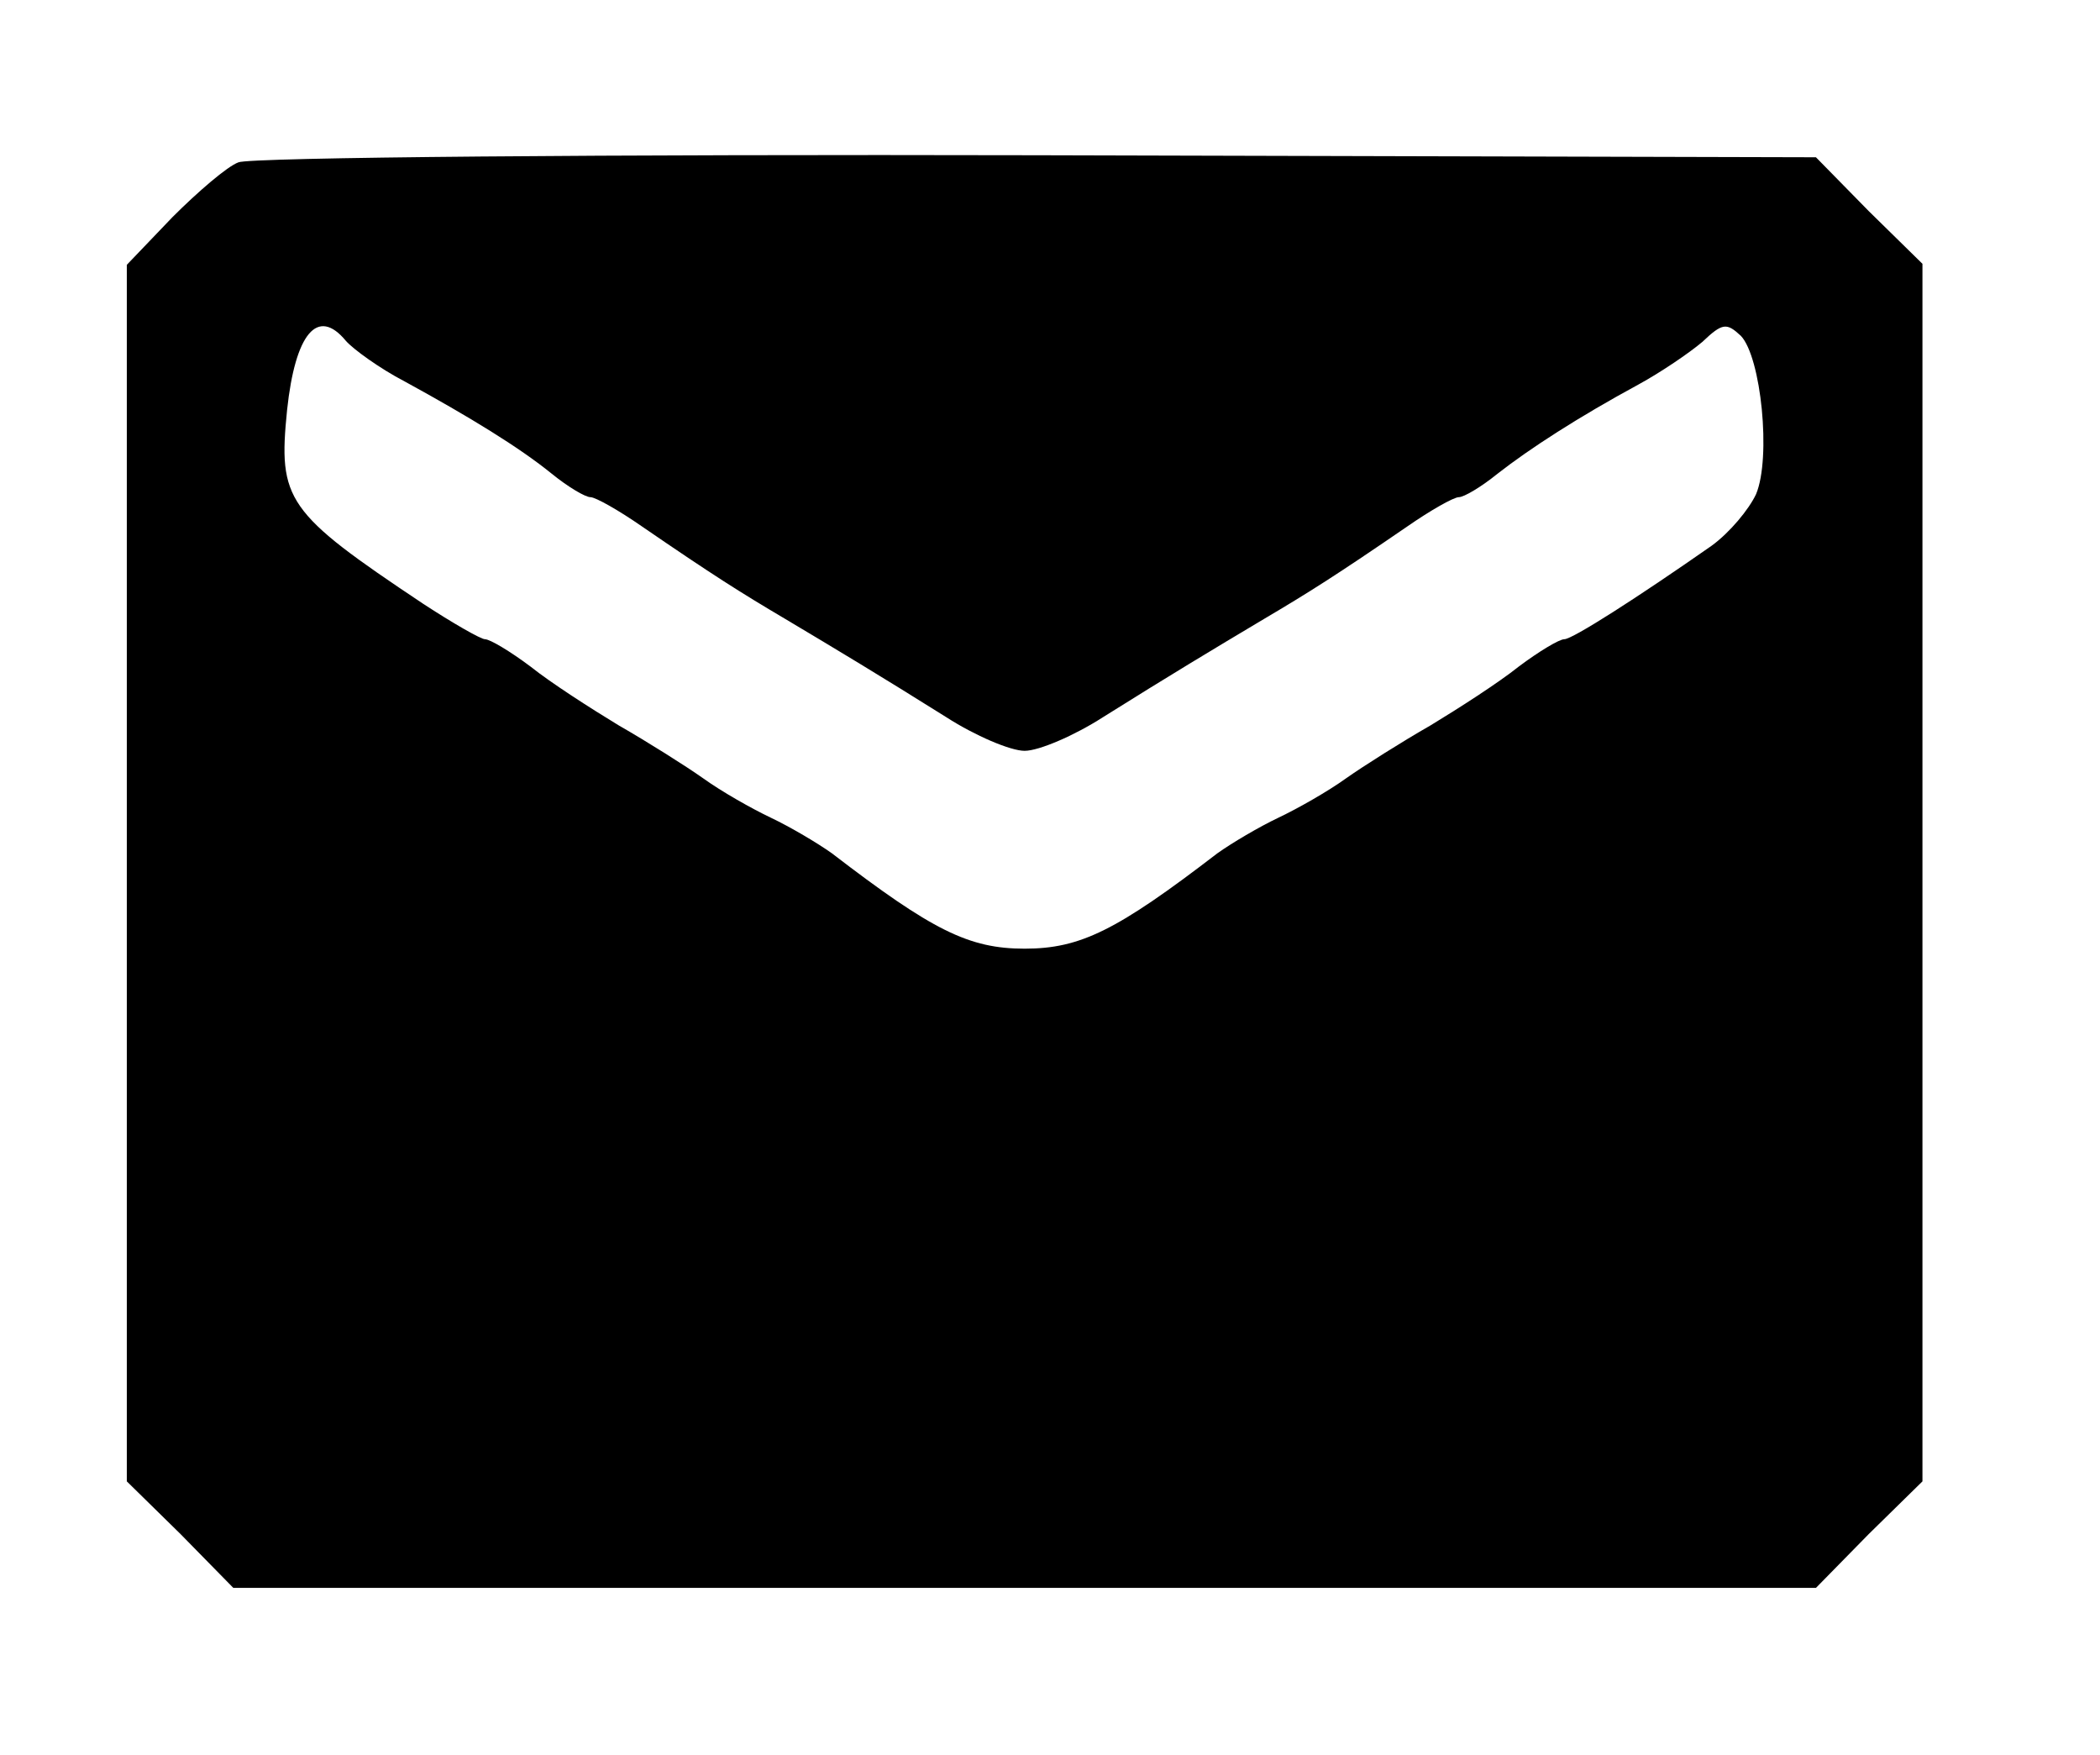 <?xml version="1.0" standalone="no"?>
<!DOCTYPE svg PUBLIC "-//W3C//DTD SVG 20010904//EN"
 "http://www.w3.org/TR/2001/REC-SVG-20010904/DTD/svg10.dtd">
<svg version="1.0" xmlns="http://www.w3.org/2000/svg"
 width="207pt" height="173pt" viewBox="0 0 207 173"
 preserveAspectRatio="xMidYMid meet">

<g transform="translate(0,173) scale(0.1,-0.1)"
fill="#000000" stroke="none">
<path d="M235 1570 c-11 -4 -40 -29 -65 -54 l-45 -47 0 -599 0 -600 53 -52 52
-53 780 0 780 0 52 53 53 52 0 600 0 600 -53 52 -52 53 -768 2 c-422 1 -776
-2 -787 -7z m106 -176 c7 -8 33 -27 58 -40 64 -35 113 -65 145 -91 16 -13 33
-23 38 -23 5 0 28 -13 51 -29 70 -48 97 -65 141 -91 52 -31 92 -55 159 -97 28
-18 63 -33 77 -33 14 0 49 15 77 33 67 42 107 66 159 97 44 26 71 43 141 91
23 16 46 29 51 29 5 0 22 10 38 23 32 25 80 56 139 88 22 12 50 31 63 42 20
19 24 19 38 6 20 -21 30 -120 15 -156 -7 -15 -26 -38 -44 -51 -73 -51 -137
-92 -145 -92 -5 0 -25 -12 -45 -27 -20 -16 -59 -41 -87 -58 -28 -16 -66 -40
-83 -52 -18 -13 -48 -30 -67 -39 -19 -9 -46 -25 -60 -35 -99 -76 -135 -94
-190 -94 -55 0 -91 18 -190 94 -14 10 -41 26 -60 35 -19 9 -49 26 -67 39 -17
12 -55 36 -83 52 -28 17 -67 42 -87 58 -20 15 -40 27 -45 27 -4 0 -32 16 -61
35 -135 90 -143 102 -134 191 8 75 30 102 58 68z"/>
</g>
</svg>
